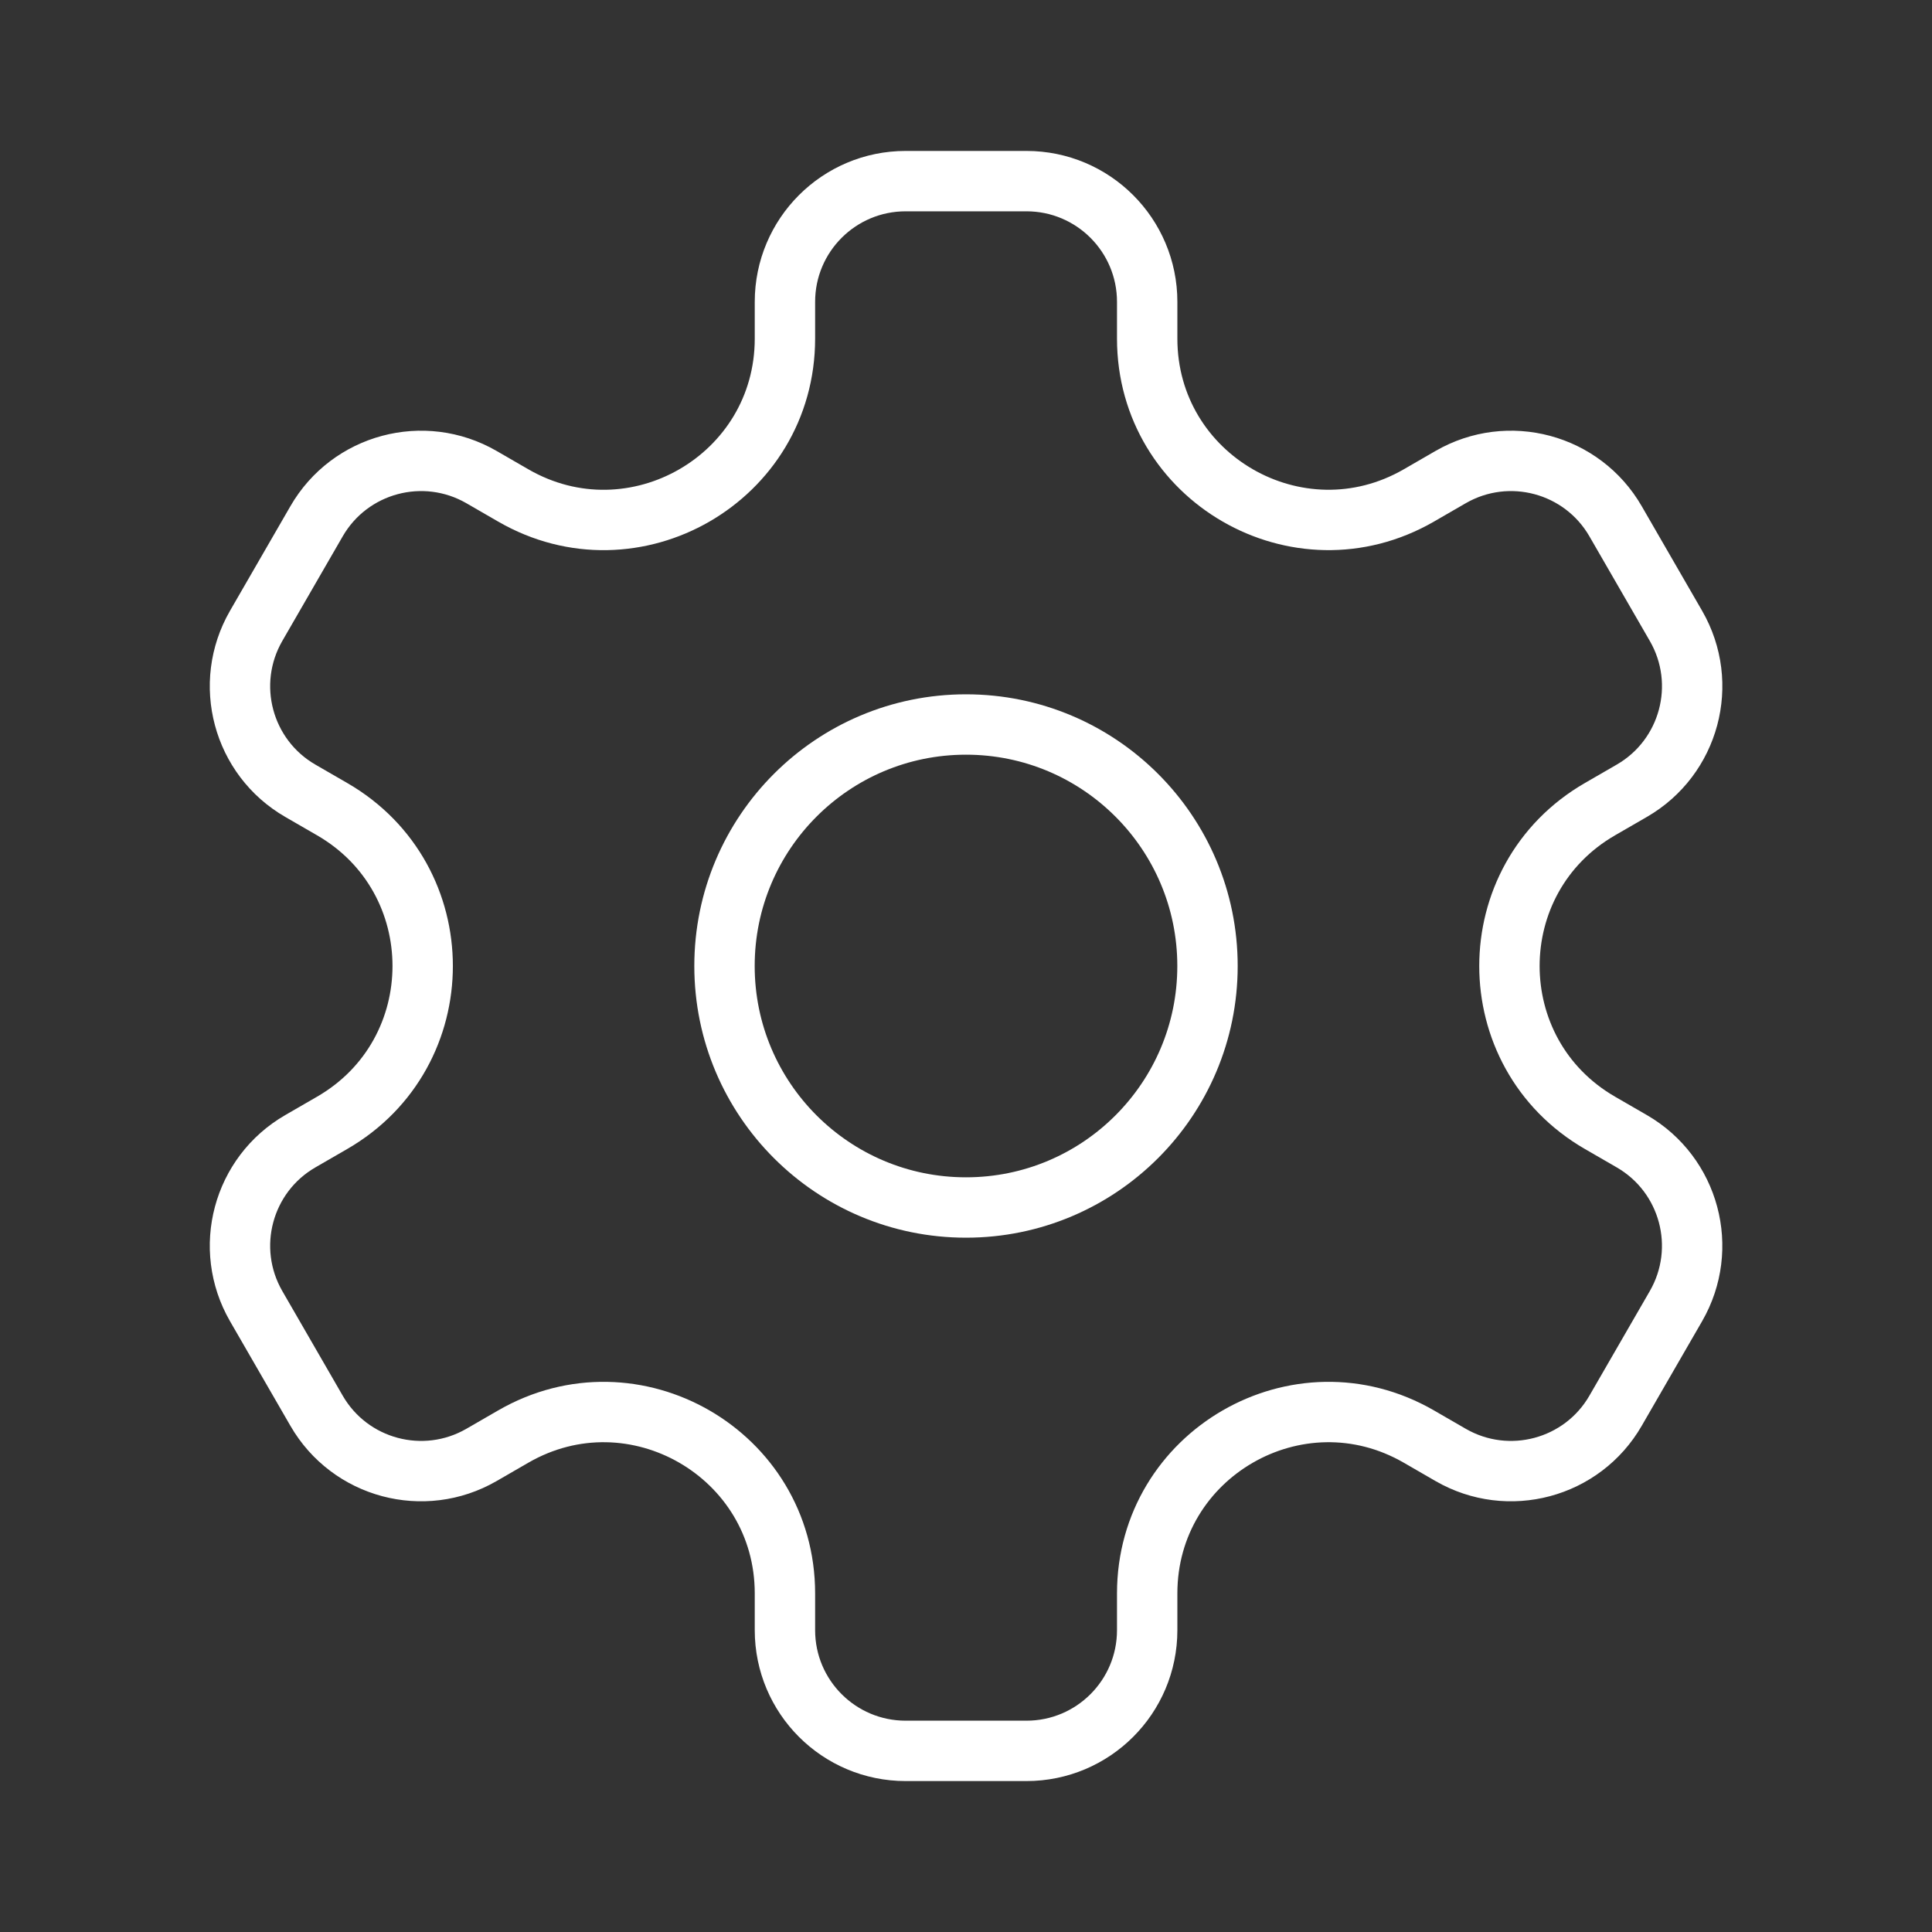 <svg width="32" height="32" viewBox="0 0 32 32" fill="none" xmlns="http://www.w3.org/2000/svg">
<rect x="0" y="0" width="32" height="32" fill="#333333" stroke="none"/>
<path d="M16 20C18.209 20 20 18.209 20 16C20 13.791 18.209 12 16 12C13.791 12 12 13.791 12 16C12 18.209 13.791 20 16 20Z" stroke="white" stroke-miterlimit="10" stroke-linecap="round" stroke-linejoin="round"/>
<path d="M27.759 10.366L26.759 8.634C26.207 7.677 24.984 7.35 24.027 7.902L23.501 8.206C21.501 9.36 19.001 7.917 19.001 5.608V5C19.001 3.895 18.106 3 17.001 3H15.001C13.896 3 13.001 3.895 13.001 5V5.608C13.001 7.917 10.501 9.361 8.501 8.206L7.975 7.902C7.018 7.35 5.795 7.677 5.243 8.634L4.243 10.366C3.691 11.323 4.018 12.546 4.975 13.098L5.501 13.402C7.501 14.557 7.501 17.443 5.501 18.598L4.975 18.902C4.018 19.454 3.691 20.677 4.243 21.634L5.243 23.366C5.795 24.323 7.018 24.65 7.975 24.098L8.501 23.794C10.501 22.639 13.001 24.083 13.001 26.392V27C13.001 28.105 13.896 29 15.001 29H17.001C18.106 29 19.001 28.105 19.001 27V26.392C19.001 24.083 21.501 22.639 23.501 23.794L24.027 24.098C24.984 24.65 26.207 24.323 26.759 23.366L27.759 21.634C28.311 20.677 27.984 19.454 27.027 18.902L26.501 18.598C24.501 17.443 24.501 14.557 26.501 13.402L27.027 13.098C27.984 12.546 28.312 11.323 27.759 10.366Z" stroke="white" stroke-miterlimit="10" stroke-linecap="round" stroke-linejoin="round"/>
</svg>
